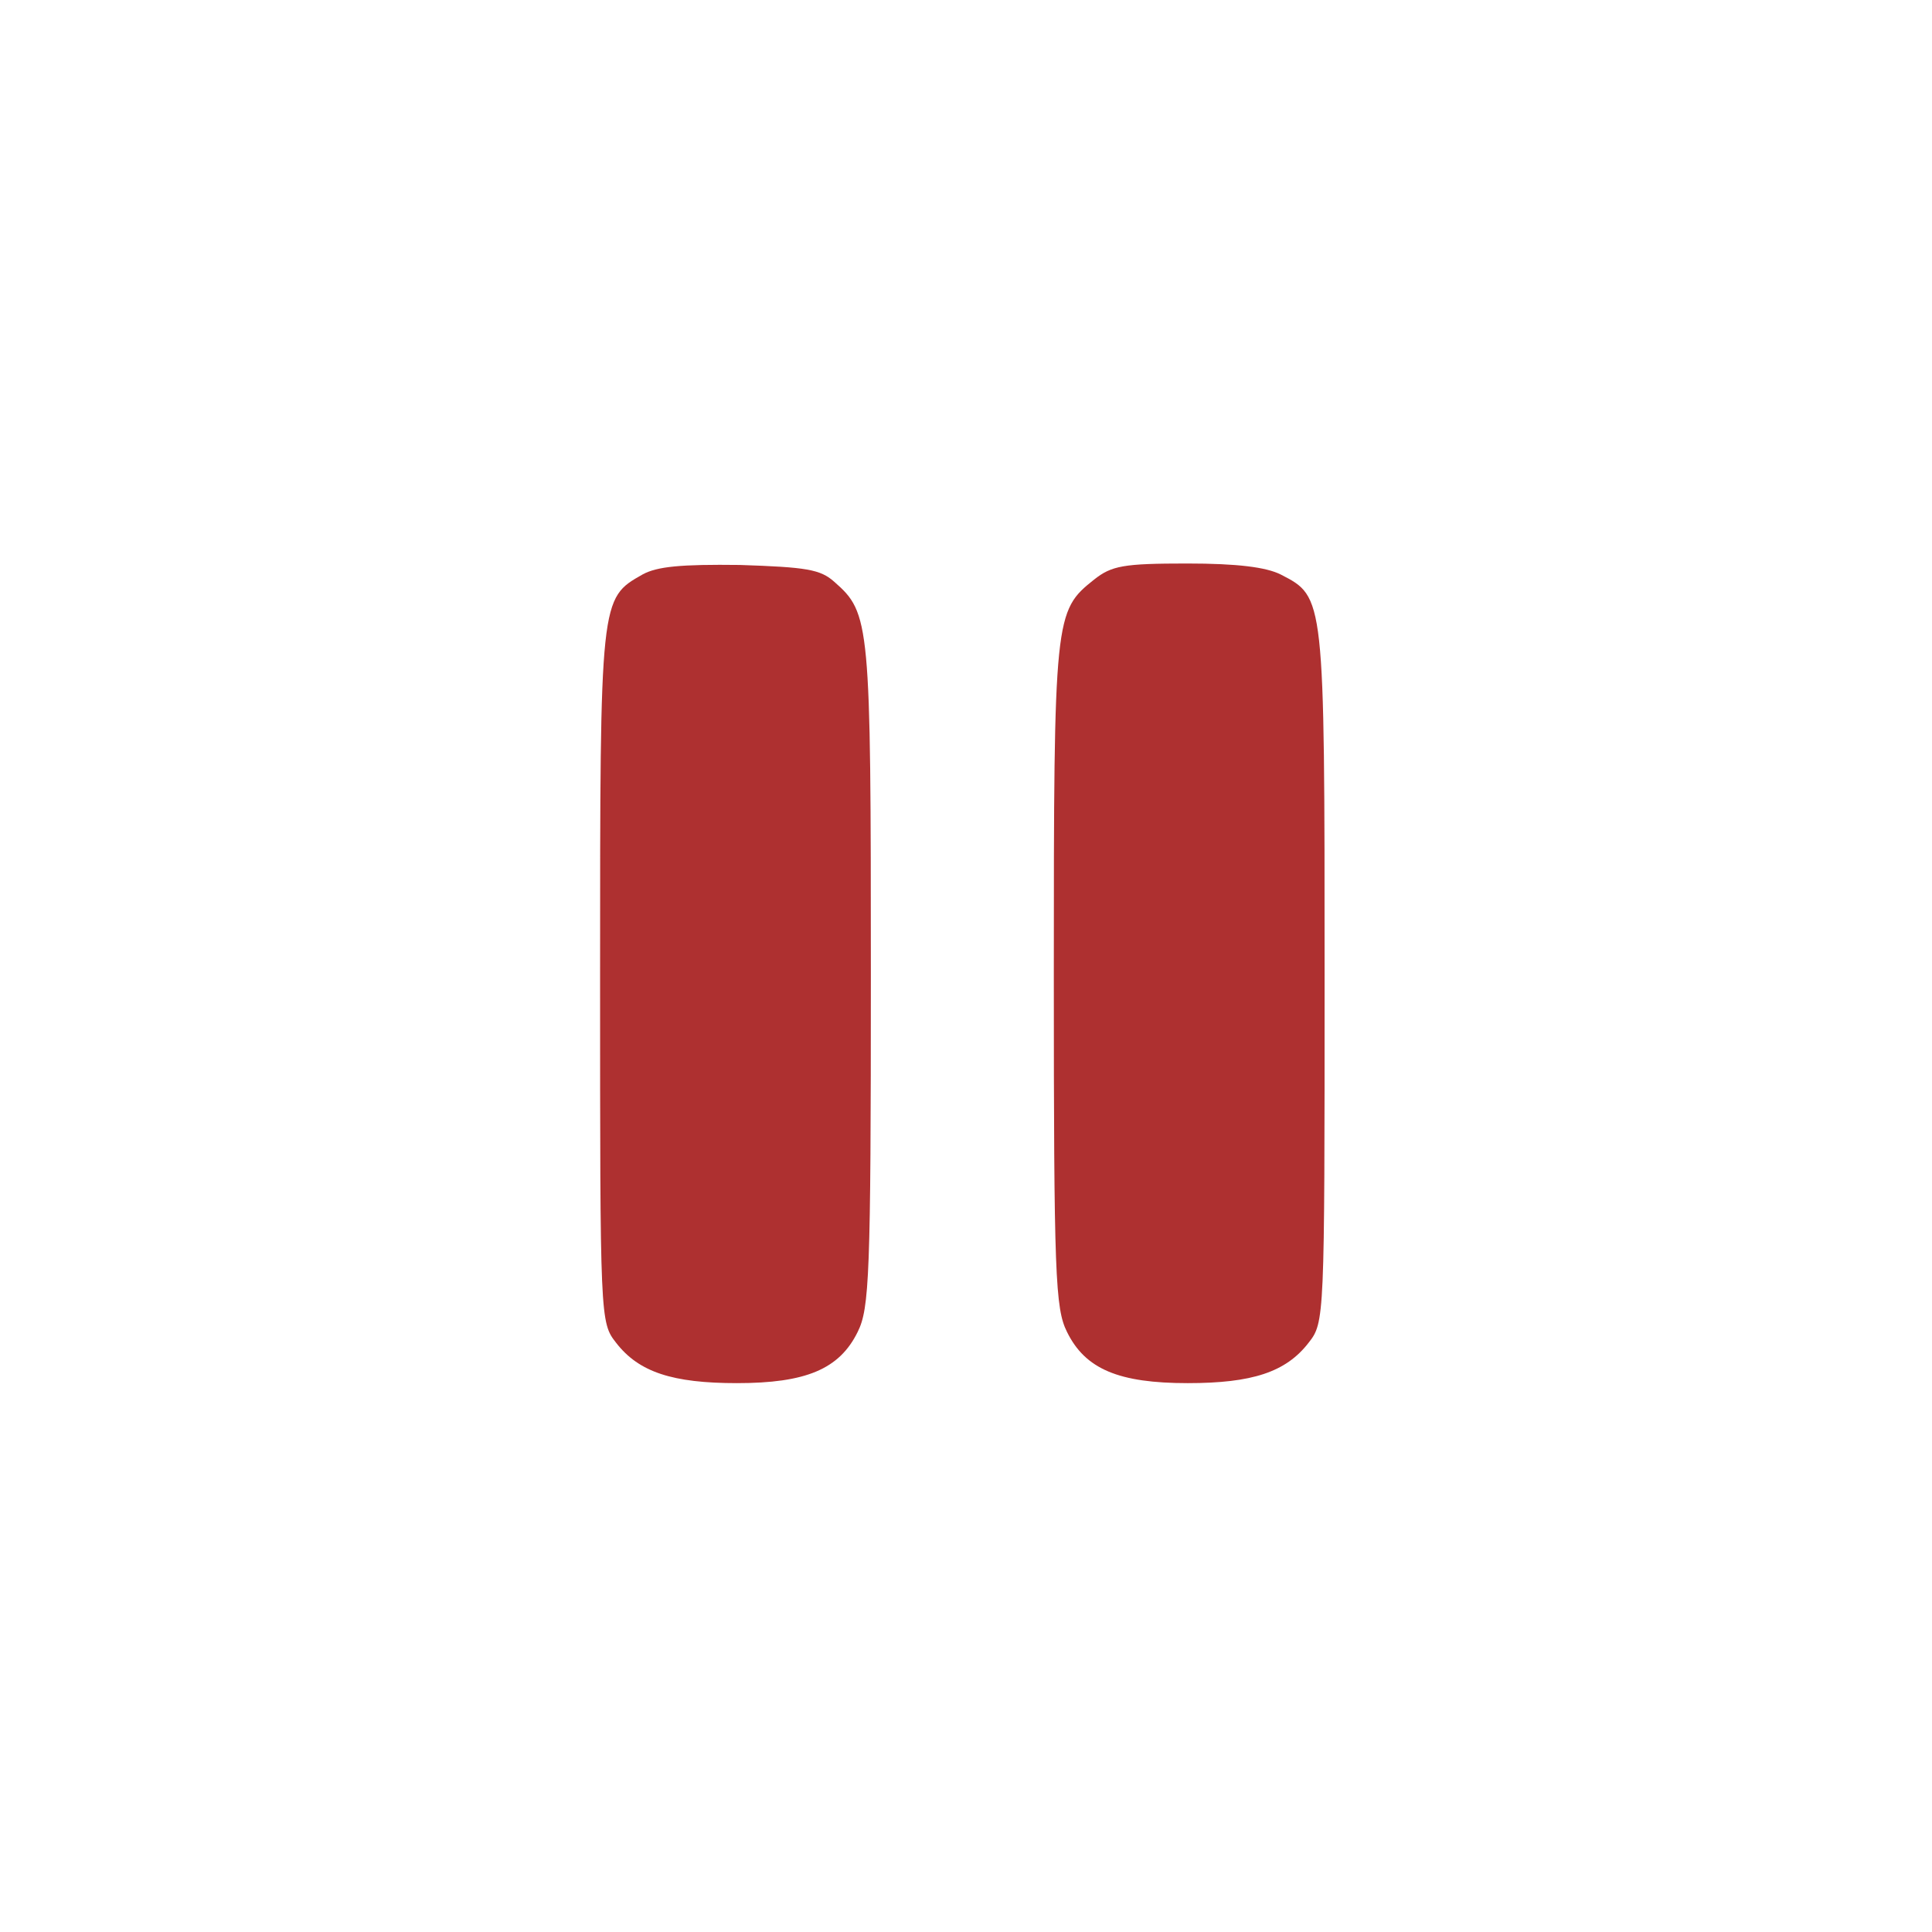 <?xml version="1.0" encoding="UTF-8" standalone="no"?>
<svg
   xmlns:dc="http://purl.org/dc/elements/1.1/"
   xmlns:cc="http://creativecommons.org/ns#"
   xmlns:rdf="http://www.w3.org/1999/02/22-rdf-syntax-ns#"
   xmlns:svg="http://www.w3.org/2000/svg"
   xmlns="http://www.w3.org/2000/svg"
   xmlns:sodipodi="http://sodipodi.sourceforge.net/DTD/sodipodi-0.dtd"
   xmlns:inkscape="http://www.inkscape.org/namespaces/inkscape"
   version="1.0"
   width="264pt"
   height="264pt"
   viewBox="0 0 264 264"
   preserveAspectRatio="xMidYMid meet"
   id="svg3978"
   inkscape:version="0.48.4 r9939"
   sodipodi:docname="pauseOn.svg">
  <defs
     id="defs3990" />
  <sodipodi:namedview
     pagecolor="#ffffff"
     bordercolor="#666666"
     borderopacity="1"
     objecttolerance="10"
     gridtolerance="10"
     guidetolerance="10"
     inkscape:pageopacity="0"
     inkscape:pageshadow="2"
     inkscape:window-width="1863"
     inkscape:window-height="1056"
     id="namedview3988"
     showgrid="false"
     inkscape:zoom="0.71515152"
     inkscape:cx="-141.92797"
     inkscape:cy="165"
     inkscape:window-x="57"
     inkscape:window-y="24"
     inkscape:window-maximized="1"
     inkscape:current-layer="svg3978" />
  <g
     transform="translate(0,264) scale(0.1,-0.1)"
     fill="#000000"
     stroke="none"
     id="g3982"
     style="fill:#ae3030;fill-opacity:1">
    <path
       d="M878 1855 c-58 -33 -58 -31 -58 -548 0 -471 0 -474 22 -502 31 -40 77 -55 165 -55 94 0 140 19 165 70 16 32 18 77 18 488 0 483 -1 494 -50 537 -19 17 -38 20 -129 23 -80 1 -113 -2 -133 -13z"
       id="path3984"
       style="fill:#ae3030;fill-opacity:1" />
    <path
       d="M1495 1848 c-54 -43 -55 -49 -55 -540 0 -411 2 -456 18 -488 25 -51 71 -70 165 -70 88 0 134 15 165 55 22 28 22 31 22 502 0 520 0 517 -60 548 -20 10 -59 15 -128 15 -87 0 -103 -3 -127 -22z"
       id="path3986"
       style="fill:#ae3030;fill-opacity:1" />
  </g>
</svg>
